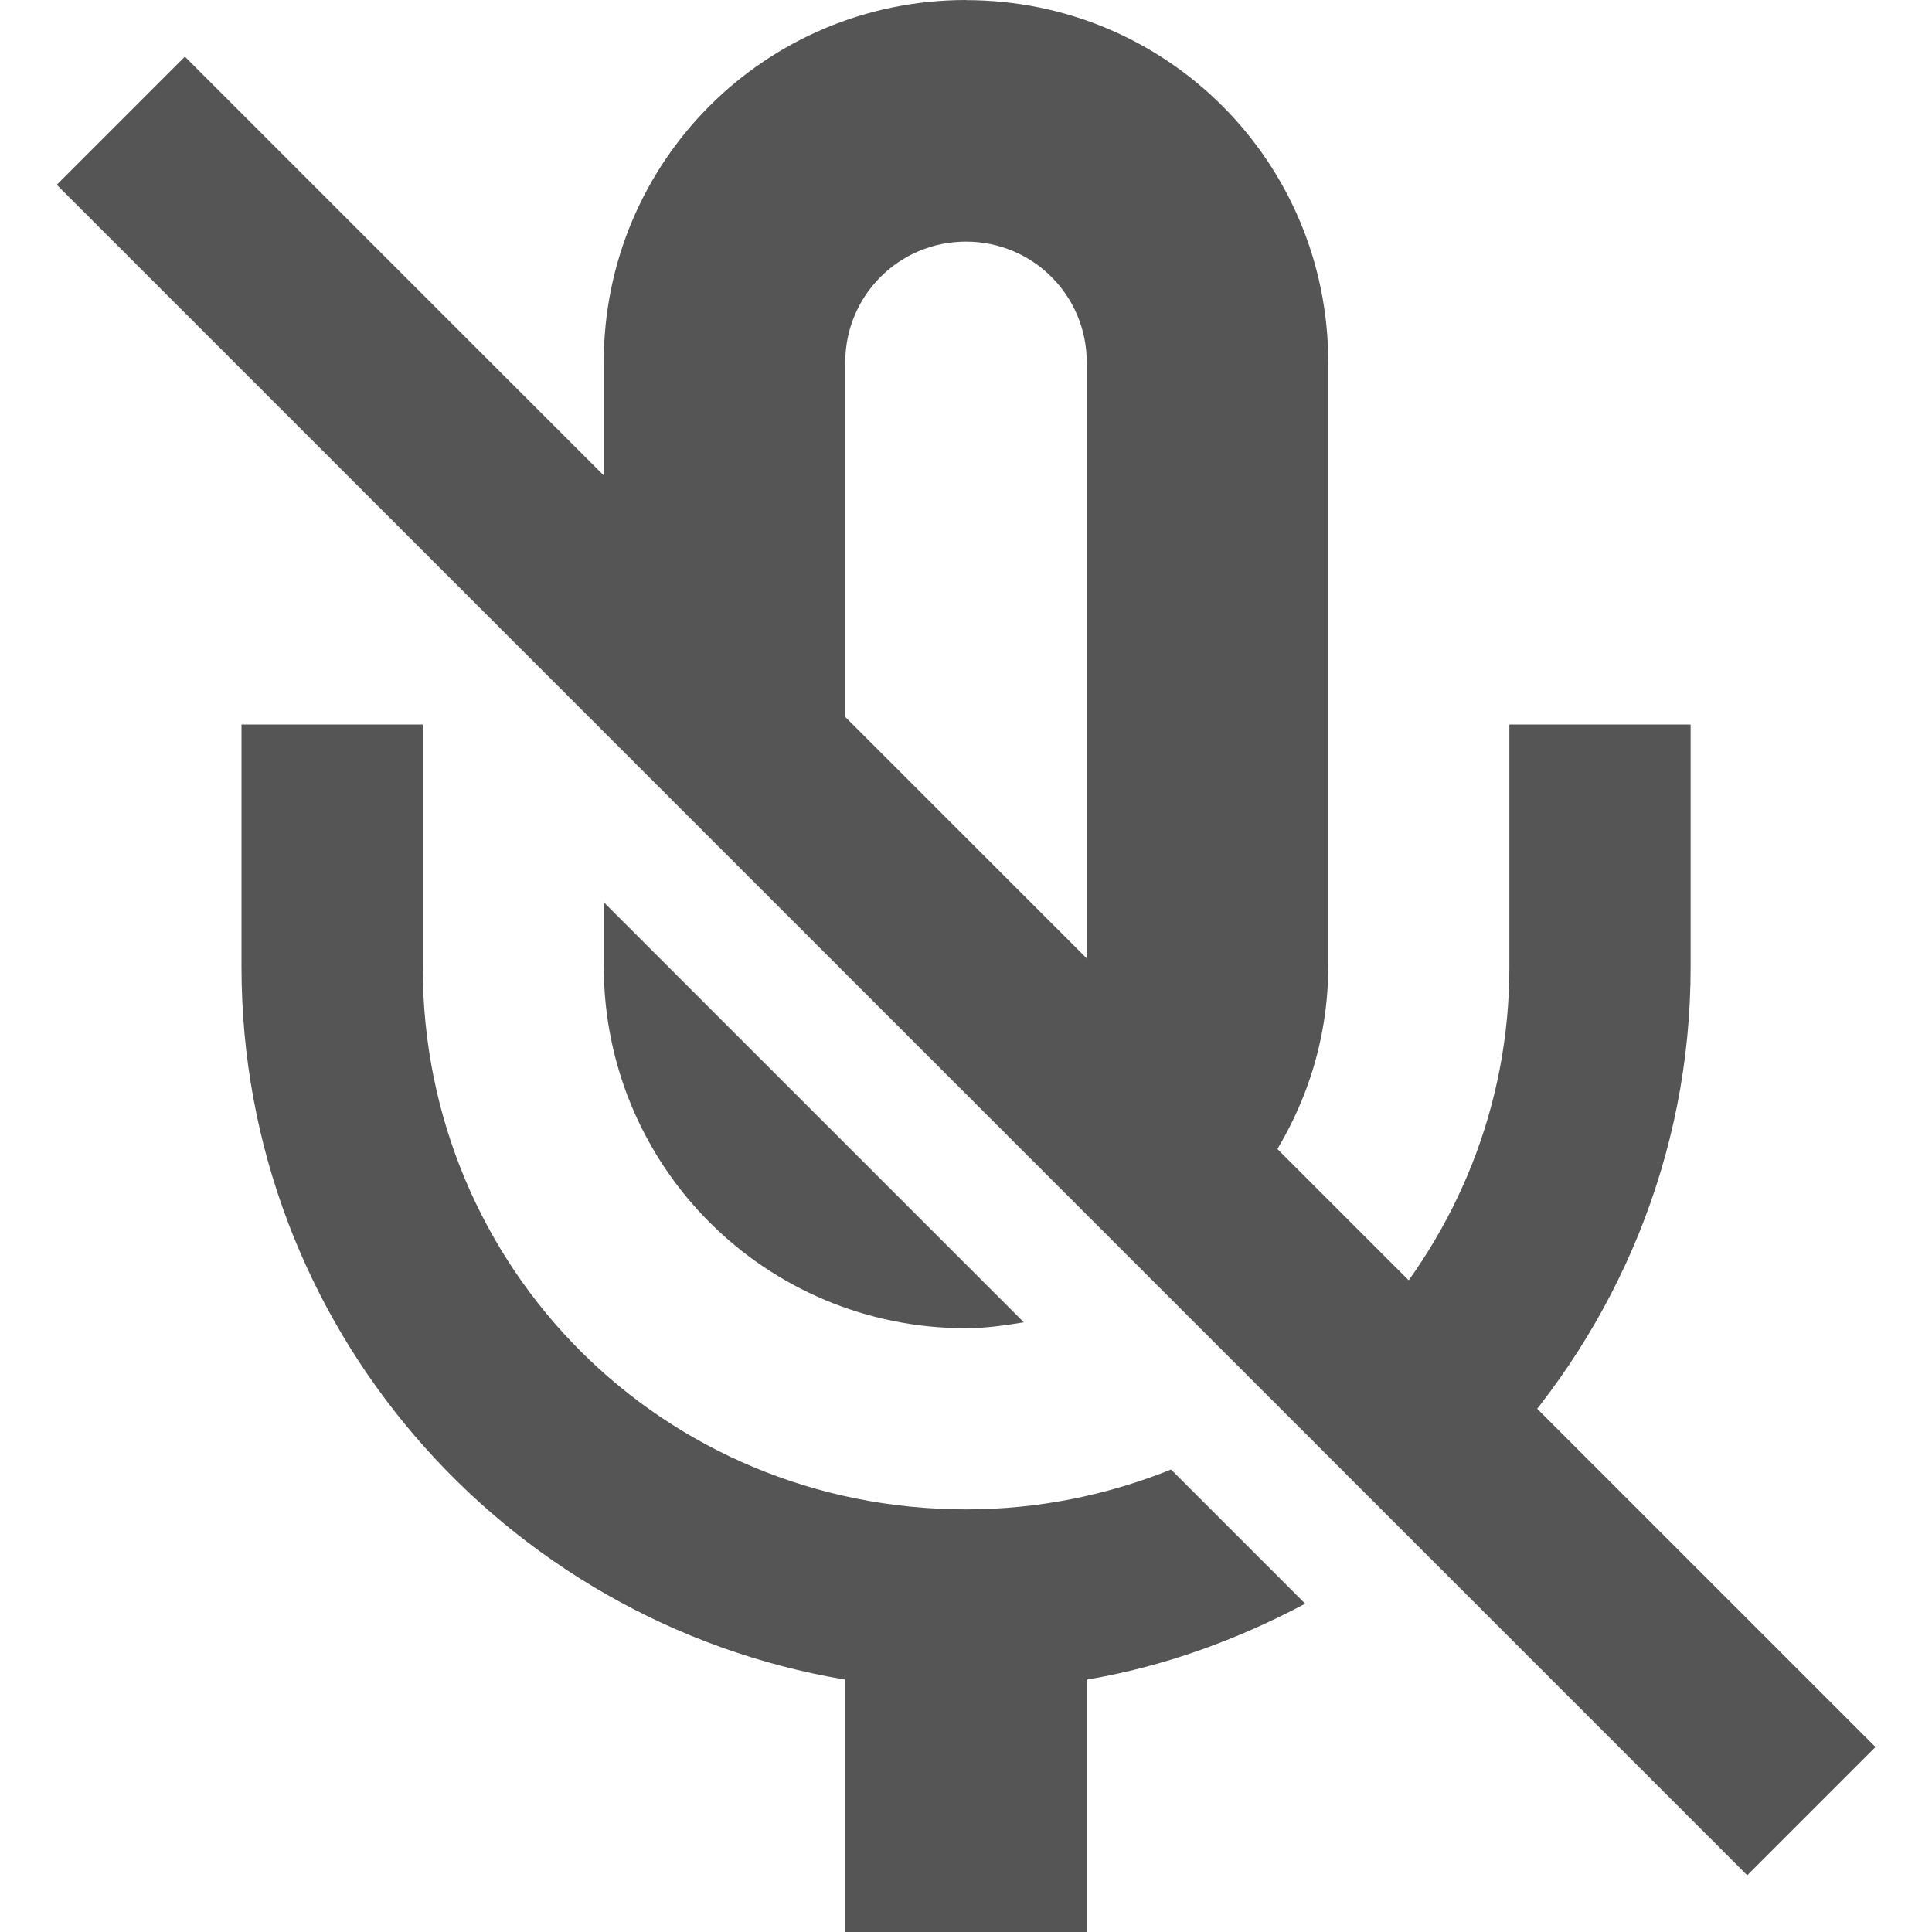 <svg width="16" height="16" version="1.1" xmlns="http://www.w3.org/2000/svg">
 <path d="m1.531 0.469-1.061 1.061 14 14 1.062-1.062z" fill="#555555"/>
 <path d="m8 0c-1.662 0-3 1.338-3 3v1.645l2 2v-3.644c0-0.554 0.446-1 1-1s1 0.446 1 1v5c0 0.185-0.052 0.357-0.139 0.506l1.422 1.422c0.441-0.522 0.717-1.188 0.717-1.928v-5c0-1.662-1.338-3-3-3zm-6 6v2.01c0 2.966 2.165 5.424 5 5.9v2.09h2v-2.09c0.646-0.109 1.25-0.332 1.809-0.629l-1.111-1.111c-0.523 0.21-1.094 0.33-1.697 0.33-2.507 0-4.5-1.99-4.5-4.49v-2.01h-1.5zm10.5 0v2.01c0 1.157-0.441 2.194-1.148 2.986l1.053 1.053c0.984-1.065 1.596-2.476 1.596-4.039v-2.01h-1.5zm-7.5 1.473v0.527c0 1.662 1.338 3 3 3 0.164 0 0.322-0.024 0.479-0.049l-3.478-3.478z" fill="#555555" solid-color="#000000" style="font-feature-settings:normal;font-variant-alternates:normal;font-variant-caps:normal;font-variant-ligatures:normal;font-variant-numeric:normal;font-variant-position:normal;isolation:auto;mix-blend-mode:normal;shape-padding:0;text-decoration-color:#000000;text-decoration-line:none;text-decoration-style:solid;text-indent:0;text-orientation:mixed;text-transform:none;white-space:normal"/>
</svg>
